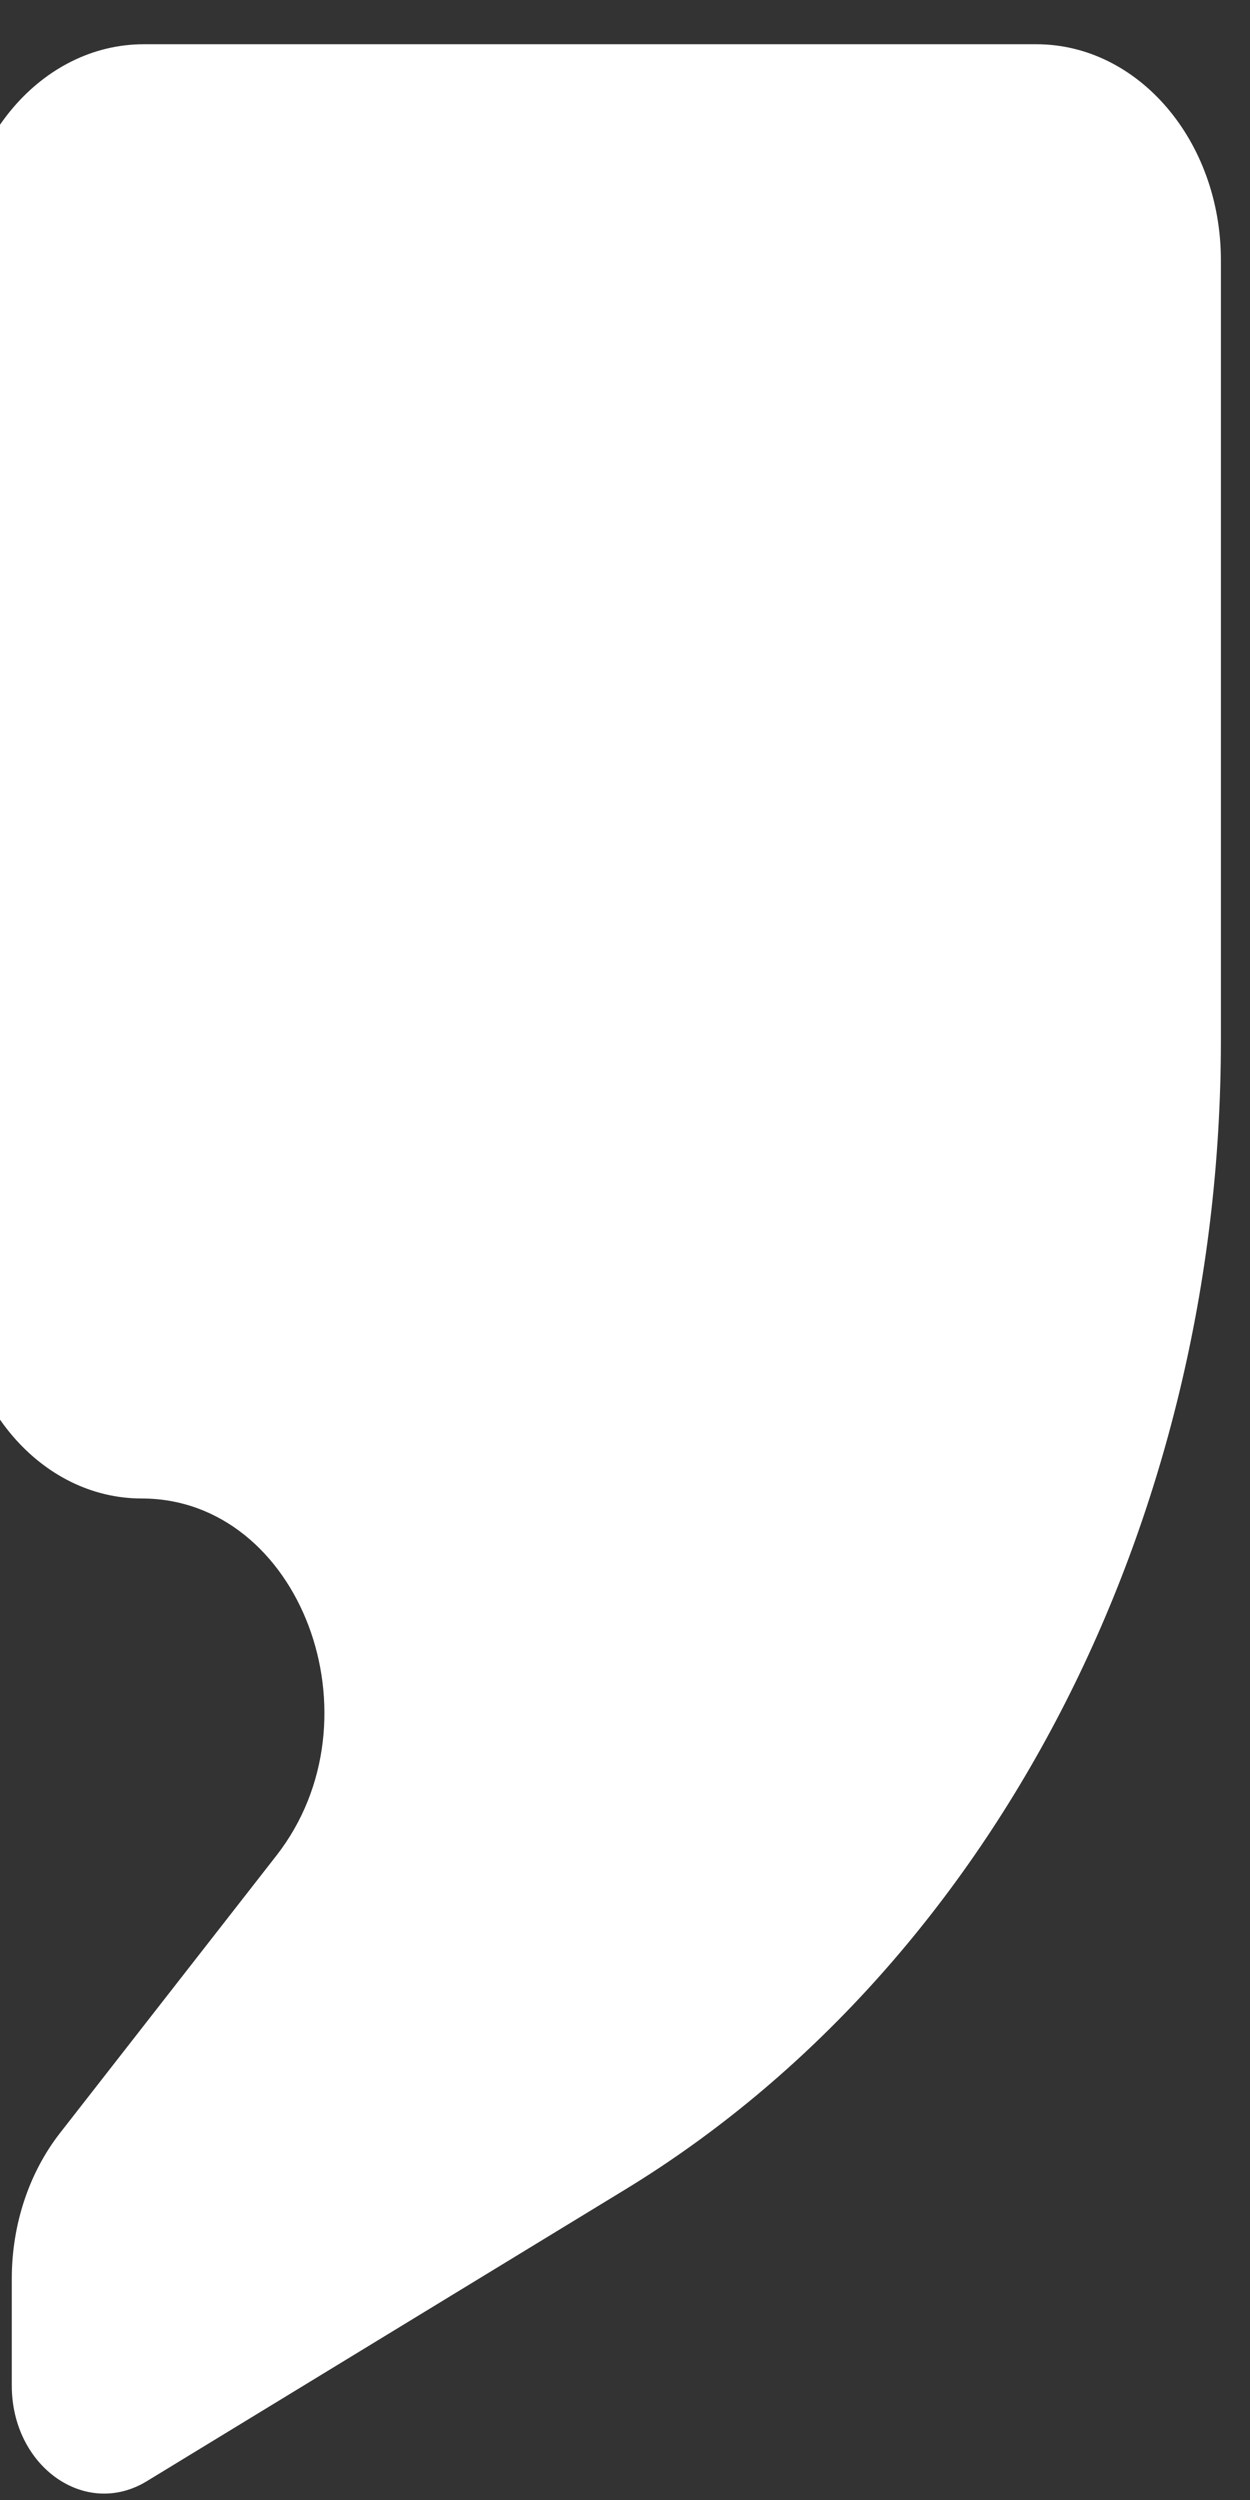 <svg width="28" height="56" viewBox="0 0 28 56" fill="none" xmlns="http://www.w3.org/2000/svg" xmlns:xlink="http://www.w3.org/1999/xlink">
<rect x="0" y="0" width="28" height="56" fill="#333333" stroke="none"/>
<path d="M0.264,53.435C0.264,55.251 1.911,56.419 3.288,55.579L14.006,49.044C22.206,44.043 27.348,34.124 27.348,23.309L27.348,5.828C27.348,3.156 25.497,0.991 23.212,0.991L3.222,0.991C0.938,0.991 -0.914,3.156 -0.914,5.828L-0.914,28.787C-0.914,31.426 0.916,33.566 3.173,33.566C6.724,33.566 8.585,38.498 6.191,41.566L1.344,47.78C0.649,48.671 0.264,49.835 0.264,51.041L0.264,53.435Z" fill="#FFFFFF"/>
</svg>
